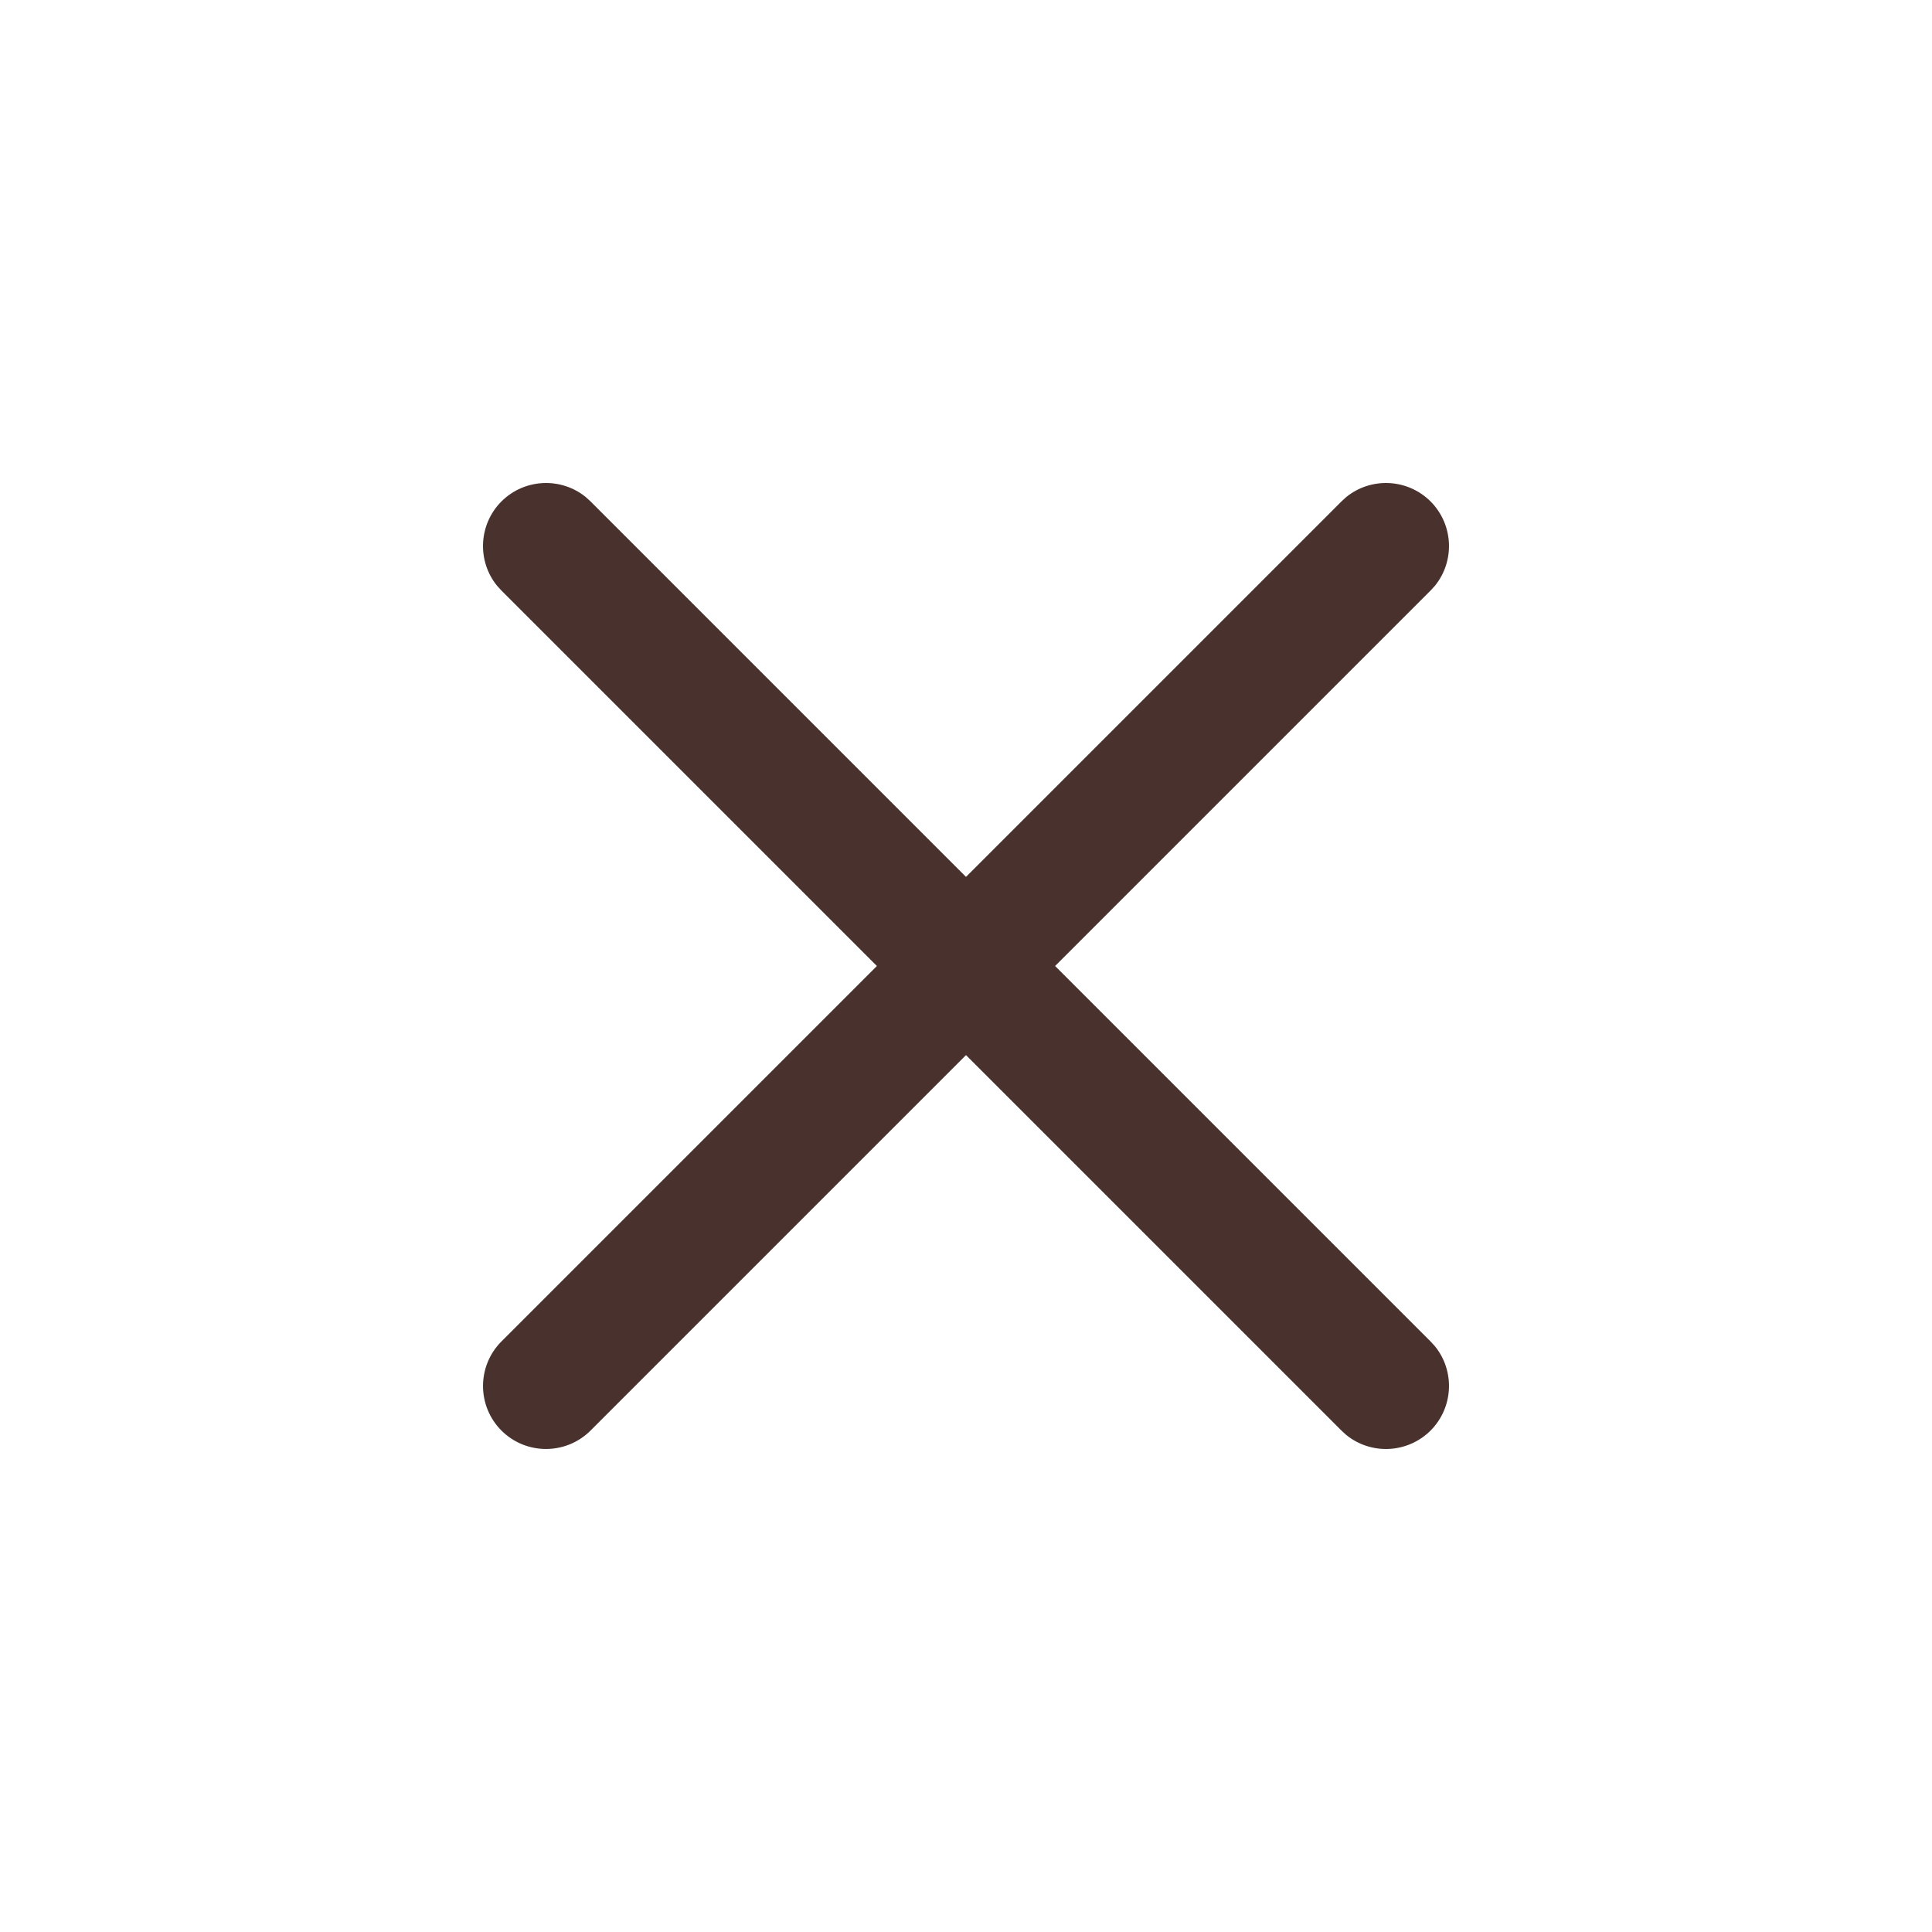 <svg width="24" height="24" viewBox="0 0 24 24" fill="none" xmlns="http://www.w3.org/2000/svg">
<path d="M16.723 6.175C17.03 5.925 17.484 5.943 17.771 6.229C18.057 6.516 18.075 6.97 17.825 7.277L17.771 7.336L13.107 12L17.771 16.664L17.825 16.723C18.075 17.03 18.057 17.484 17.771 17.771C17.484 18.057 17.03 18.075 16.723 17.825L16.664 17.771L12 13.107L7.336 17.771C7.03 18.076 6.535 18.076 6.229 17.771C5.924 17.465 5.924 16.97 6.229 16.664L10.893 12L6.229 7.336L6.175 7.277C5.925 6.97 5.943 6.516 6.229 6.229C6.516 5.943 6.97 5.925 7.277 6.175L7.336 6.229L12 10.893L16.664 6.229L16.723 6.175Z" fill="#402824" fill-opacity="0.95"/>
</svg>

